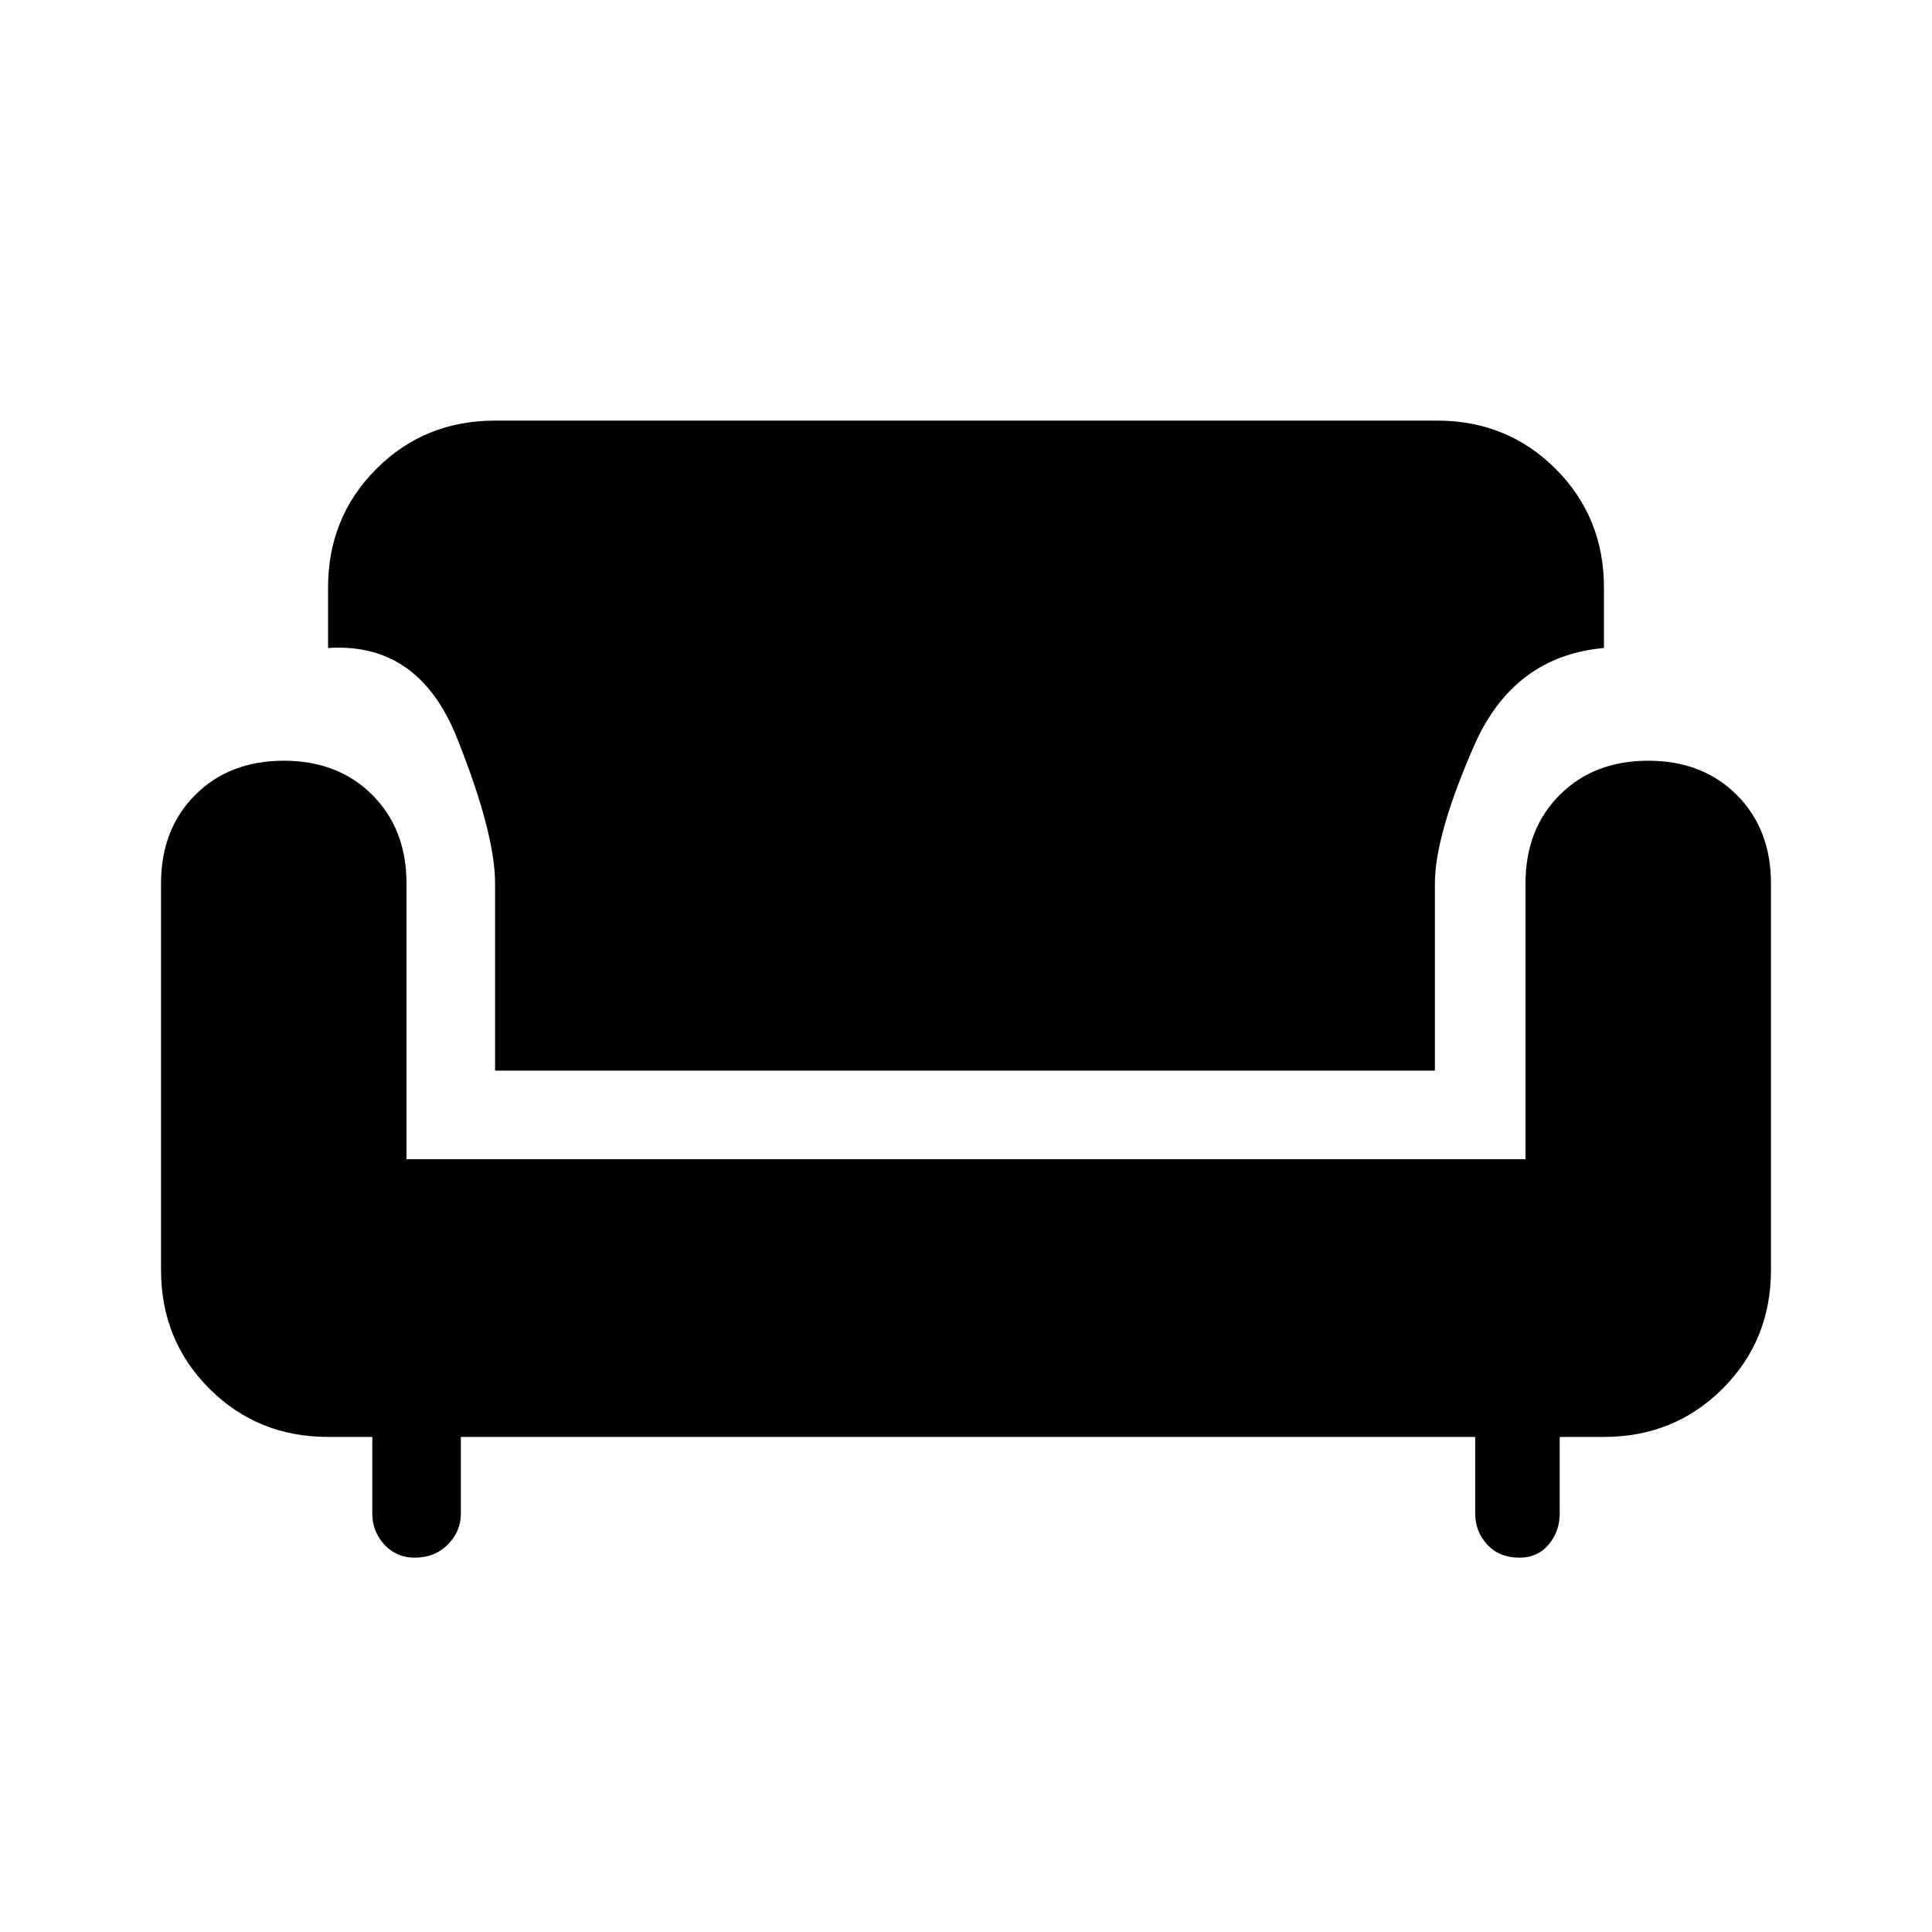 <svg xmlns="http://www.w3.org/2000/svg" height="20" width="20"><path d="M5.125 11.083V9.146q0-.521-.396-1.511-.396-.989-1.333-.927v-.625q0-.729.5-1.229.5-.5 1.229-.5h9.75q.729 0 1.229.5.5.5.5 1.229v.625q-.937.084-1.344 1.011-.406.927-.406 1.427v1.937Zm-.833 5.042q-.188 0-.313-.135-.125-.136-.125-.323v-.792h-.458q-.729 0-1.229-.5-.5-.5-.5-1.229v-4q0-.563.354-.917.354-.354.917-.354.562 0 .916.354t.354.917V12h11.584V9.146q0-.563.354-.917.354-.354.916-.354.563 0 .917.354.354.354.354.917v4q0 .729-.5 1.229-.5.5-1.229.5h-.458v.792q0 .187-.115.323-.114.135-.302.135-.208 0-.333-.135-.125-.136-.125-.323v-.792h-10.5v.792q0 .187-.136.323-.135.135-.343.135Z"/></svg>